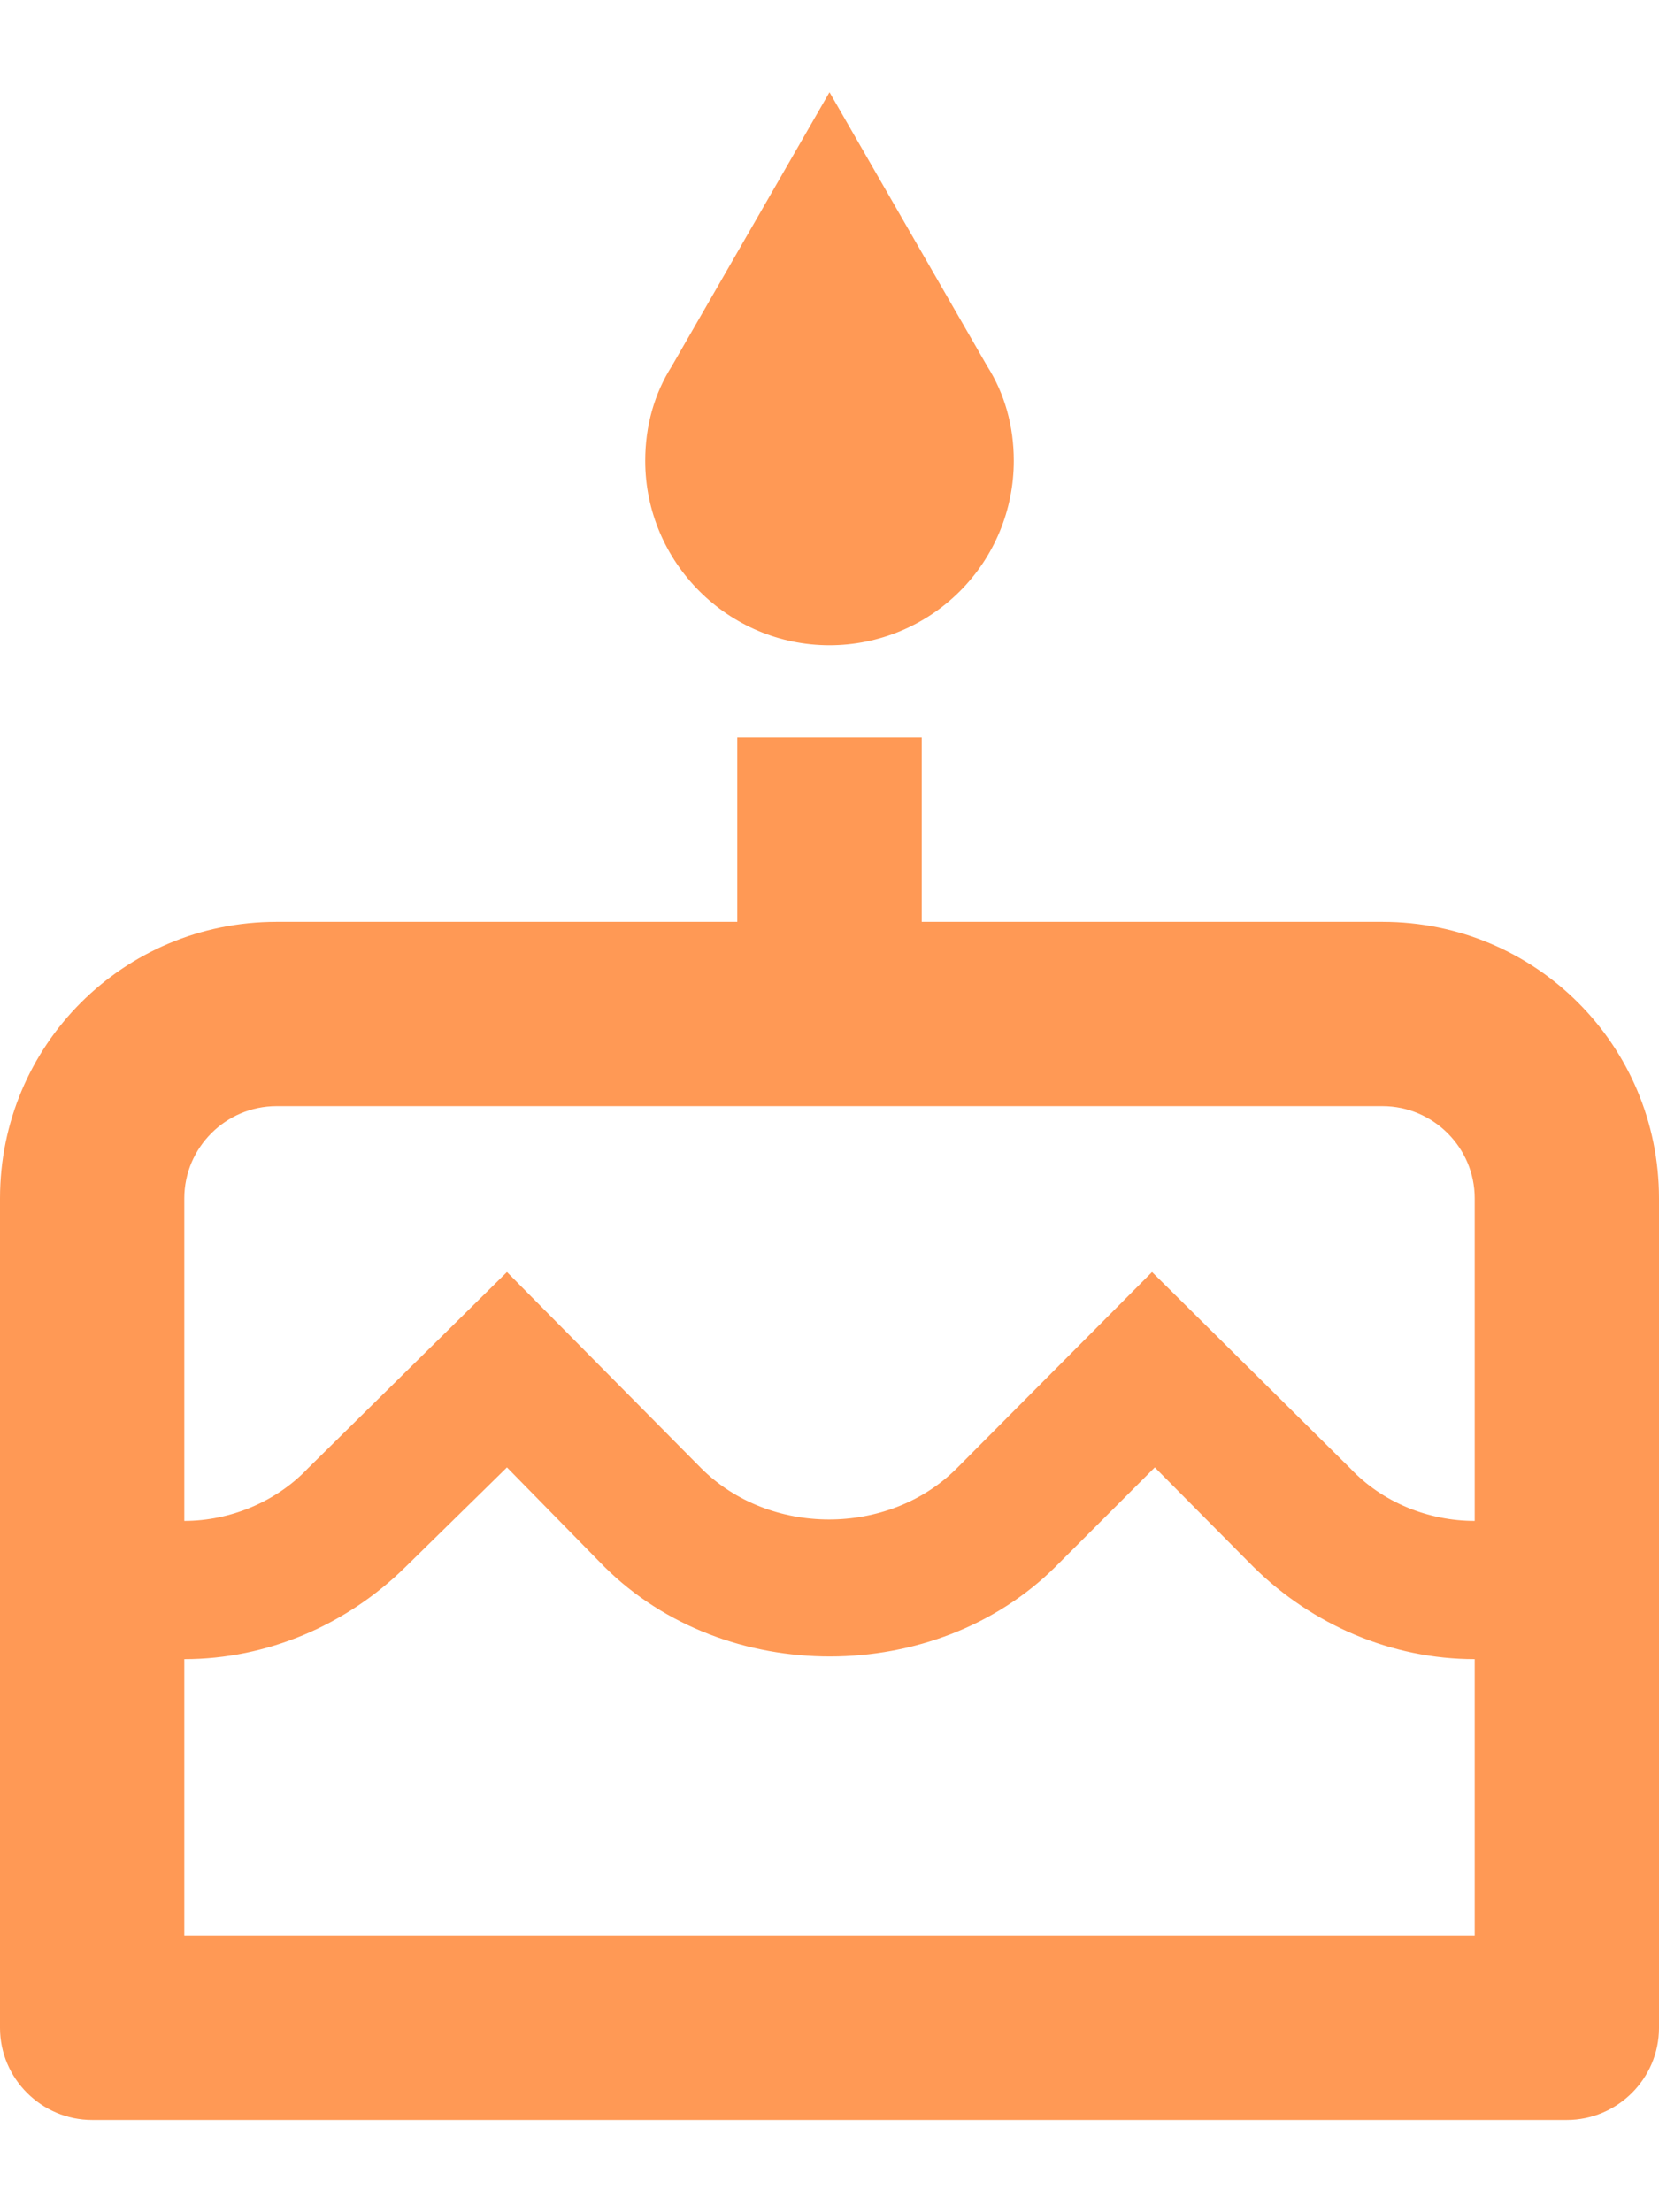<svg width="12" height="16" viewBox="0 0 12 16" fill="none" xmlns="http://www.w3.org/2000/svg">
<path d="M6 4.667C6.354 4.667 6.693 4.526 6.943 4.276C7.193 4.026 7.333 3.687 7.333 3.333C7.333 3.08 7.267 2.847 7.14 2.647L6 0.667L4.86 2.647C4.733 2.847 4.667 3.08 4.667 3.333C4.667 4.067 5.267 4.667 6 4.667ZM10 6.667H6.667V5.333H5.333V6.667H2C0.893 6.667 0 7.56 0 8.667V14.667C0 15.033 0.3 15.333 0.667 15.333H11.333C11.7 15.333 12 15.033 12 14.667V8.667C12 7.56 11.107 6.667 10 6.667ZM10.667 14H1.333V12C1.933 12 2.507 11.753 2.933 11.333L3.667 10.613L4.373 11.333C5.247 12.2 6.767 12.193 7.633 11.333L8.353 10.613L9.067 11.333C9.493 11.753 10.067 12 10.667 12V14ZM10.667 11C10.333 11 10 10.867 9.767 10.62L8.333 9.2L6.92 10.62C6.427 11.113 5.567 11.113 5.073 10.62L3.667 9.2L2.227 10.62C2 10.86 1.667 11 1.333 11V8.667C1.333 8.3 1.633 8 2 8H10C10.367 8 10.667 8.3 10.667 8.667V11Z" fill="#FF9955"/>
</svg>
